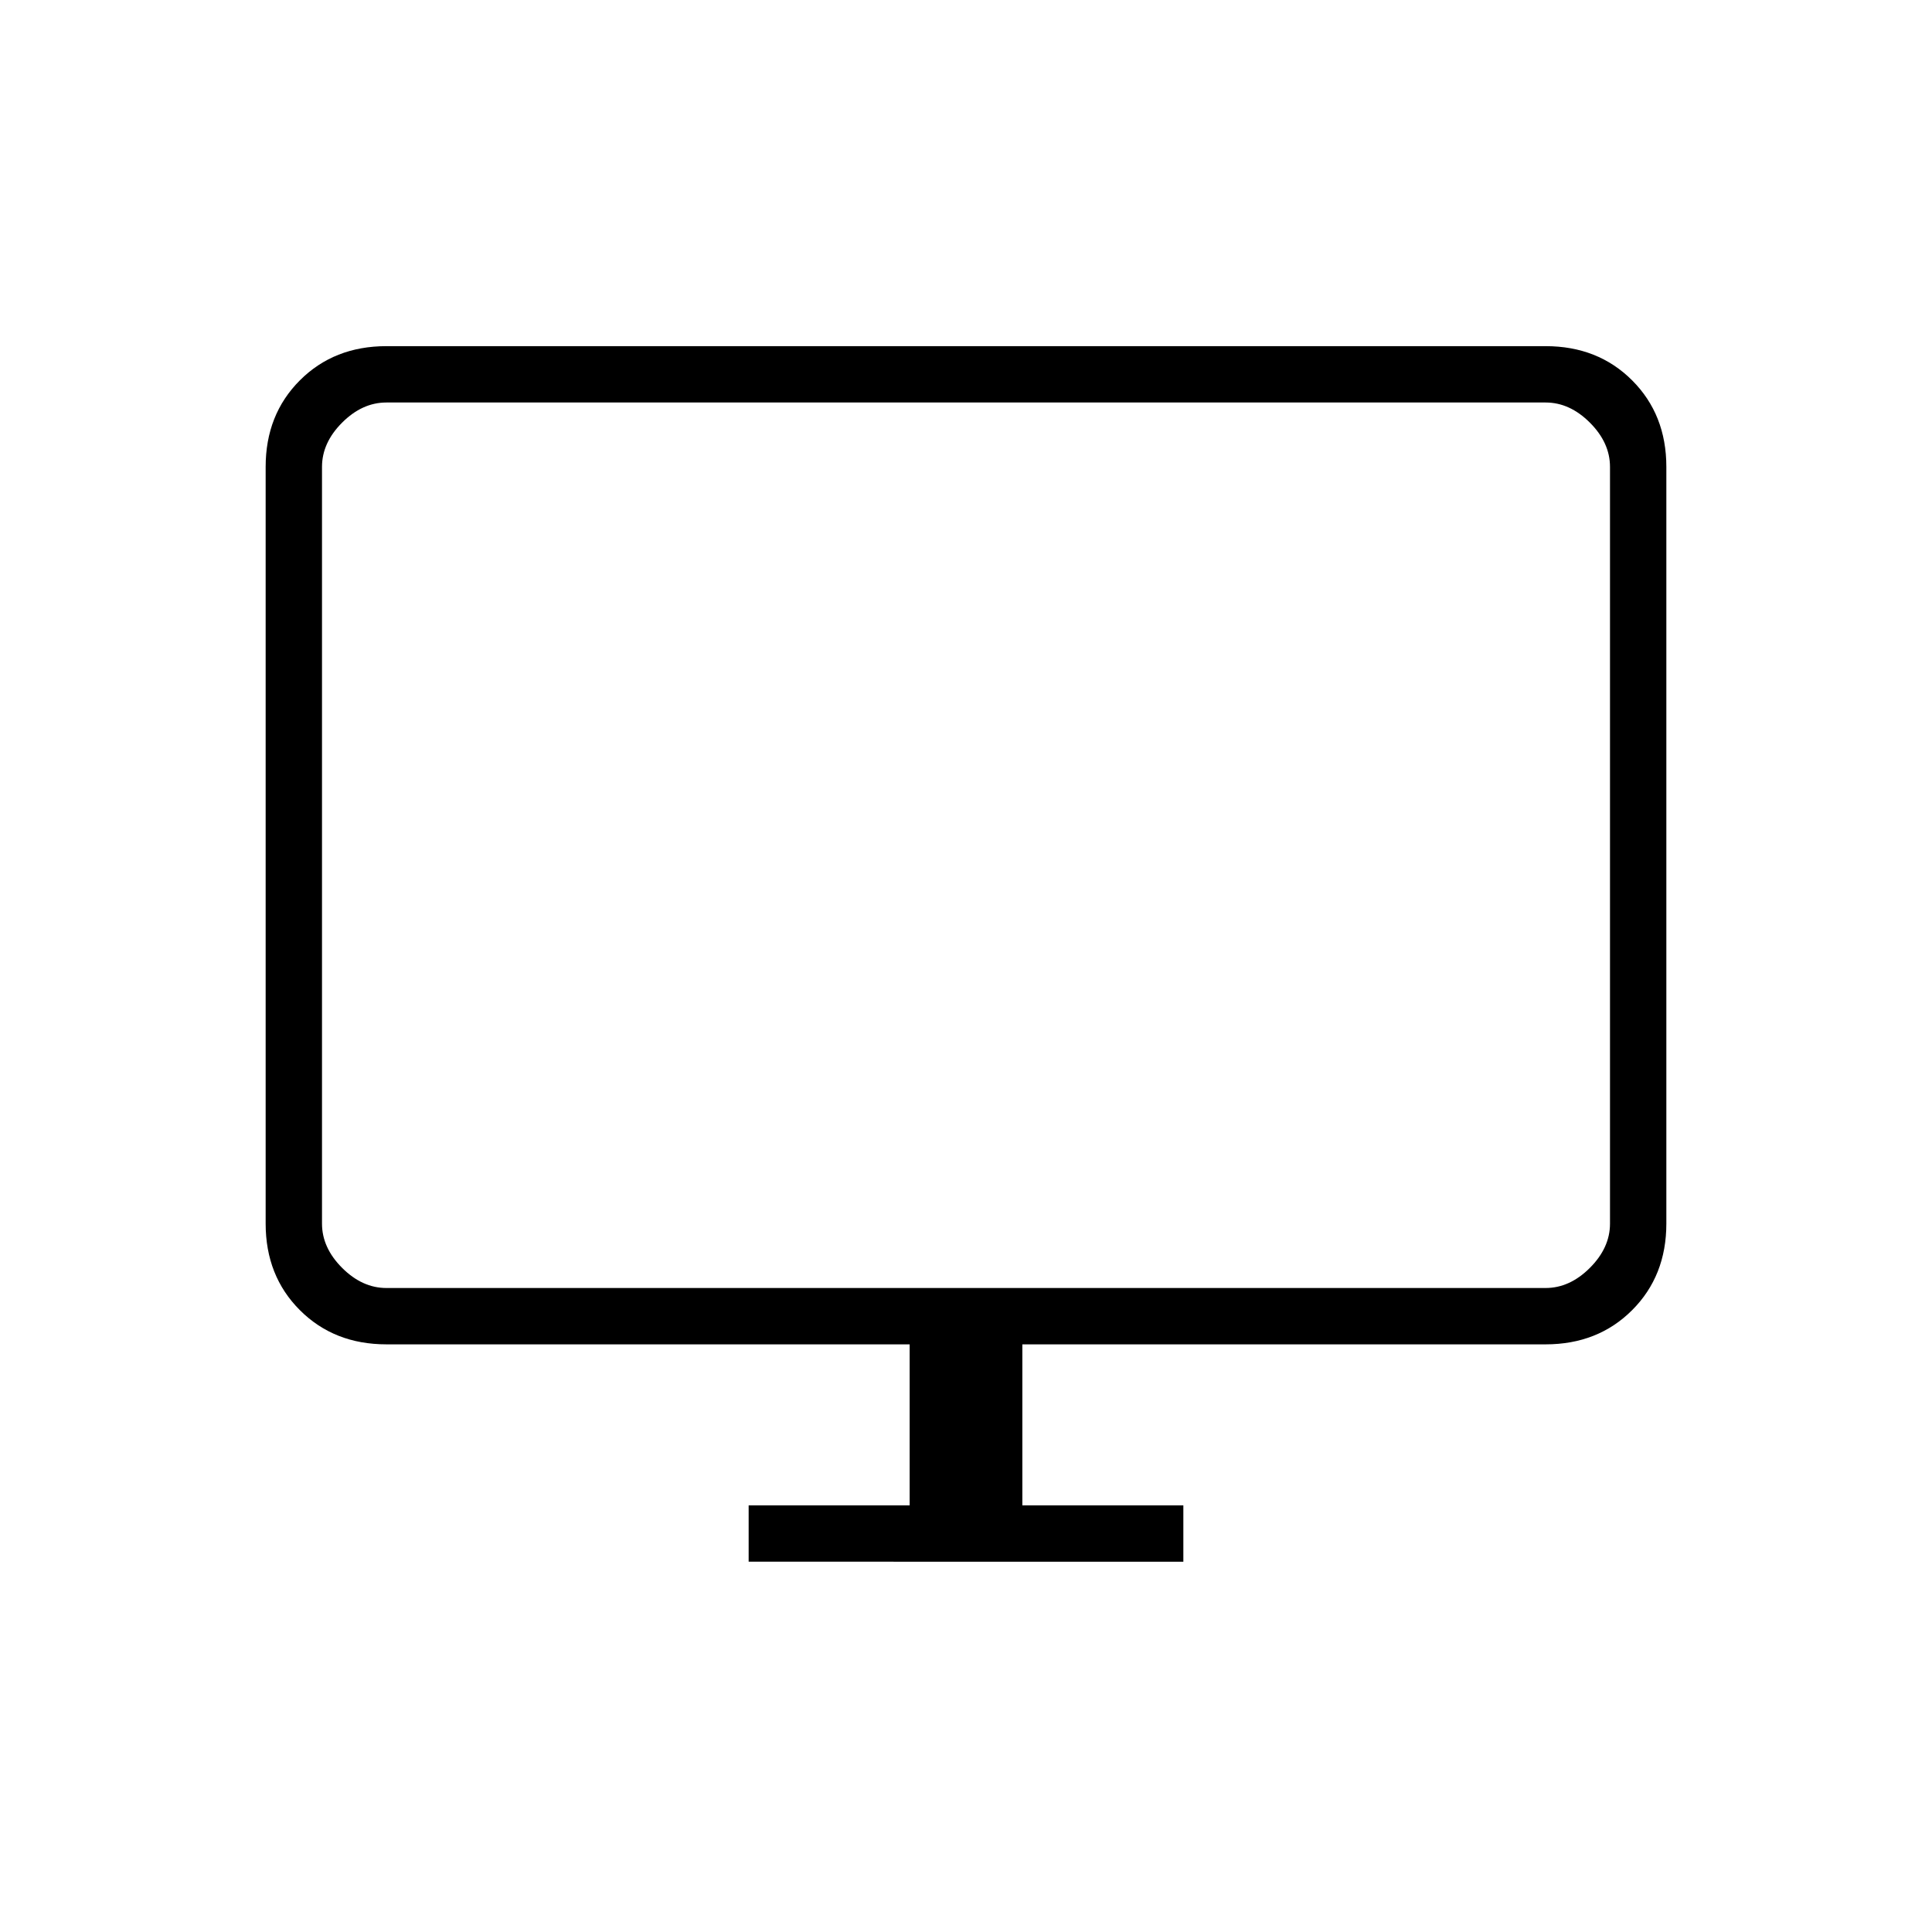 <svg xmlns="http://www.w3.org/2000/svg" height="24" width="24"><path d="M9.3 19.4v-.7h2v-2H4.8q-.65 0-1.075-.425Q3.3 15.85 3.3 15.2V5.8q0-.65.425-1.075Q4.15 4.3 4.8 4.3h14.4q.65 0 1.075.425.425.425.425 1.075v9.4q0 .65-.425 1.075-.425.425-1.075.425h-6.5v2h2v.7ZM4.8 16h14.4q.3 0 .55-.25.25-.25.25-.55V5.8q0-.3-.25-.55Q19.5 5 19.2 5H4.8q-.3 0-.55.25Q4 5.5 4 5.8v9.4q0 .3.25.55.25.25.55.25ZM4 16V5v11Z"/></svg>